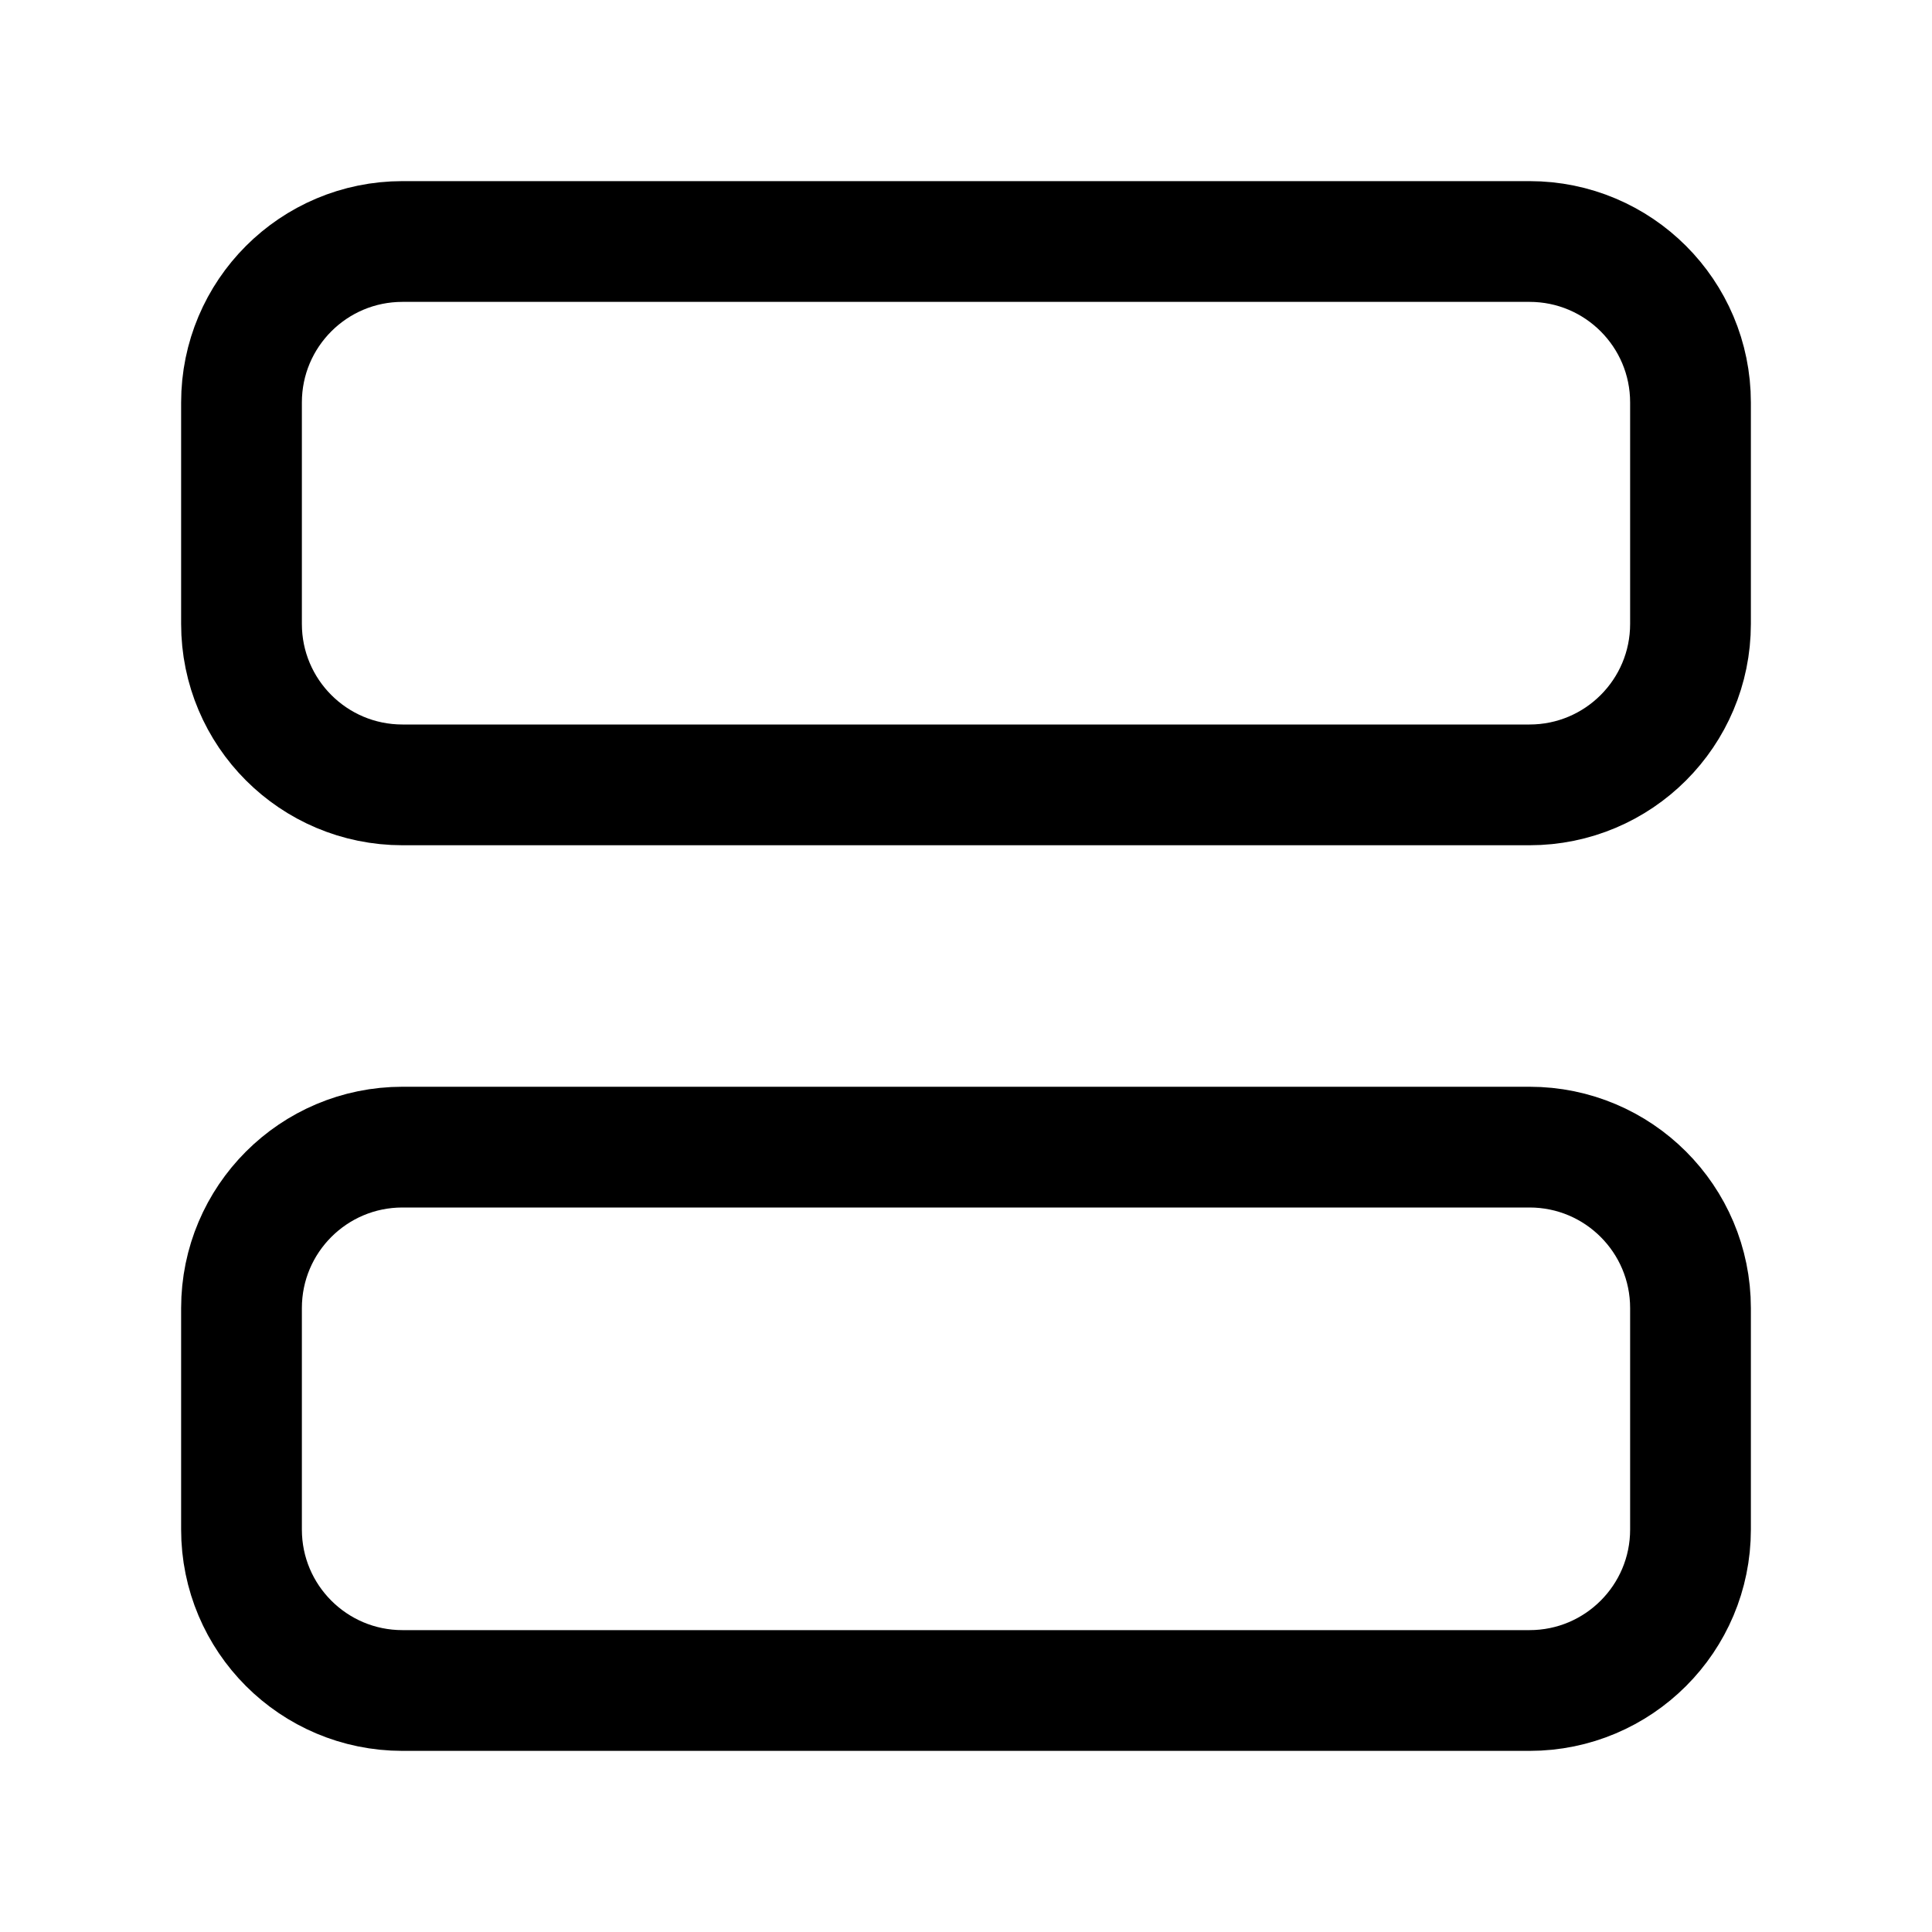 <svg viewBox="0 0 24 24" fill="none" xmlns="http://www.w3.org/2000/svg">
<path fill-rule="evenodd" clip-rule="evenodd" d="M21 5V7.75C21 8.855 20.105 9.75 19 9.75H5C3.895 9.75 3 8.855 3 7.75V5C3 3.895 3.895 3 5 3H19C20.105 3 21 3.895 21 5Z" stroke="currentColor" stroke-width="1.5" stroke-linecap="round" stroke-linejoin="round"/>
<path fill-rule="evenodd" clip-rule="evenodd" d="M21 16.25V19C21 20.105 20.105 21 19 21H5C3.895 21 3 20.105 3 19V16.25C3 15.145 3.895 14.25 5 14.25H19C20.105 14.25 21 15.145 21 16.25Z" stroke="currentColor" stroke-width="1.5" stroke-linecap="round" stroke-linejoin="round"/>
</svg>

